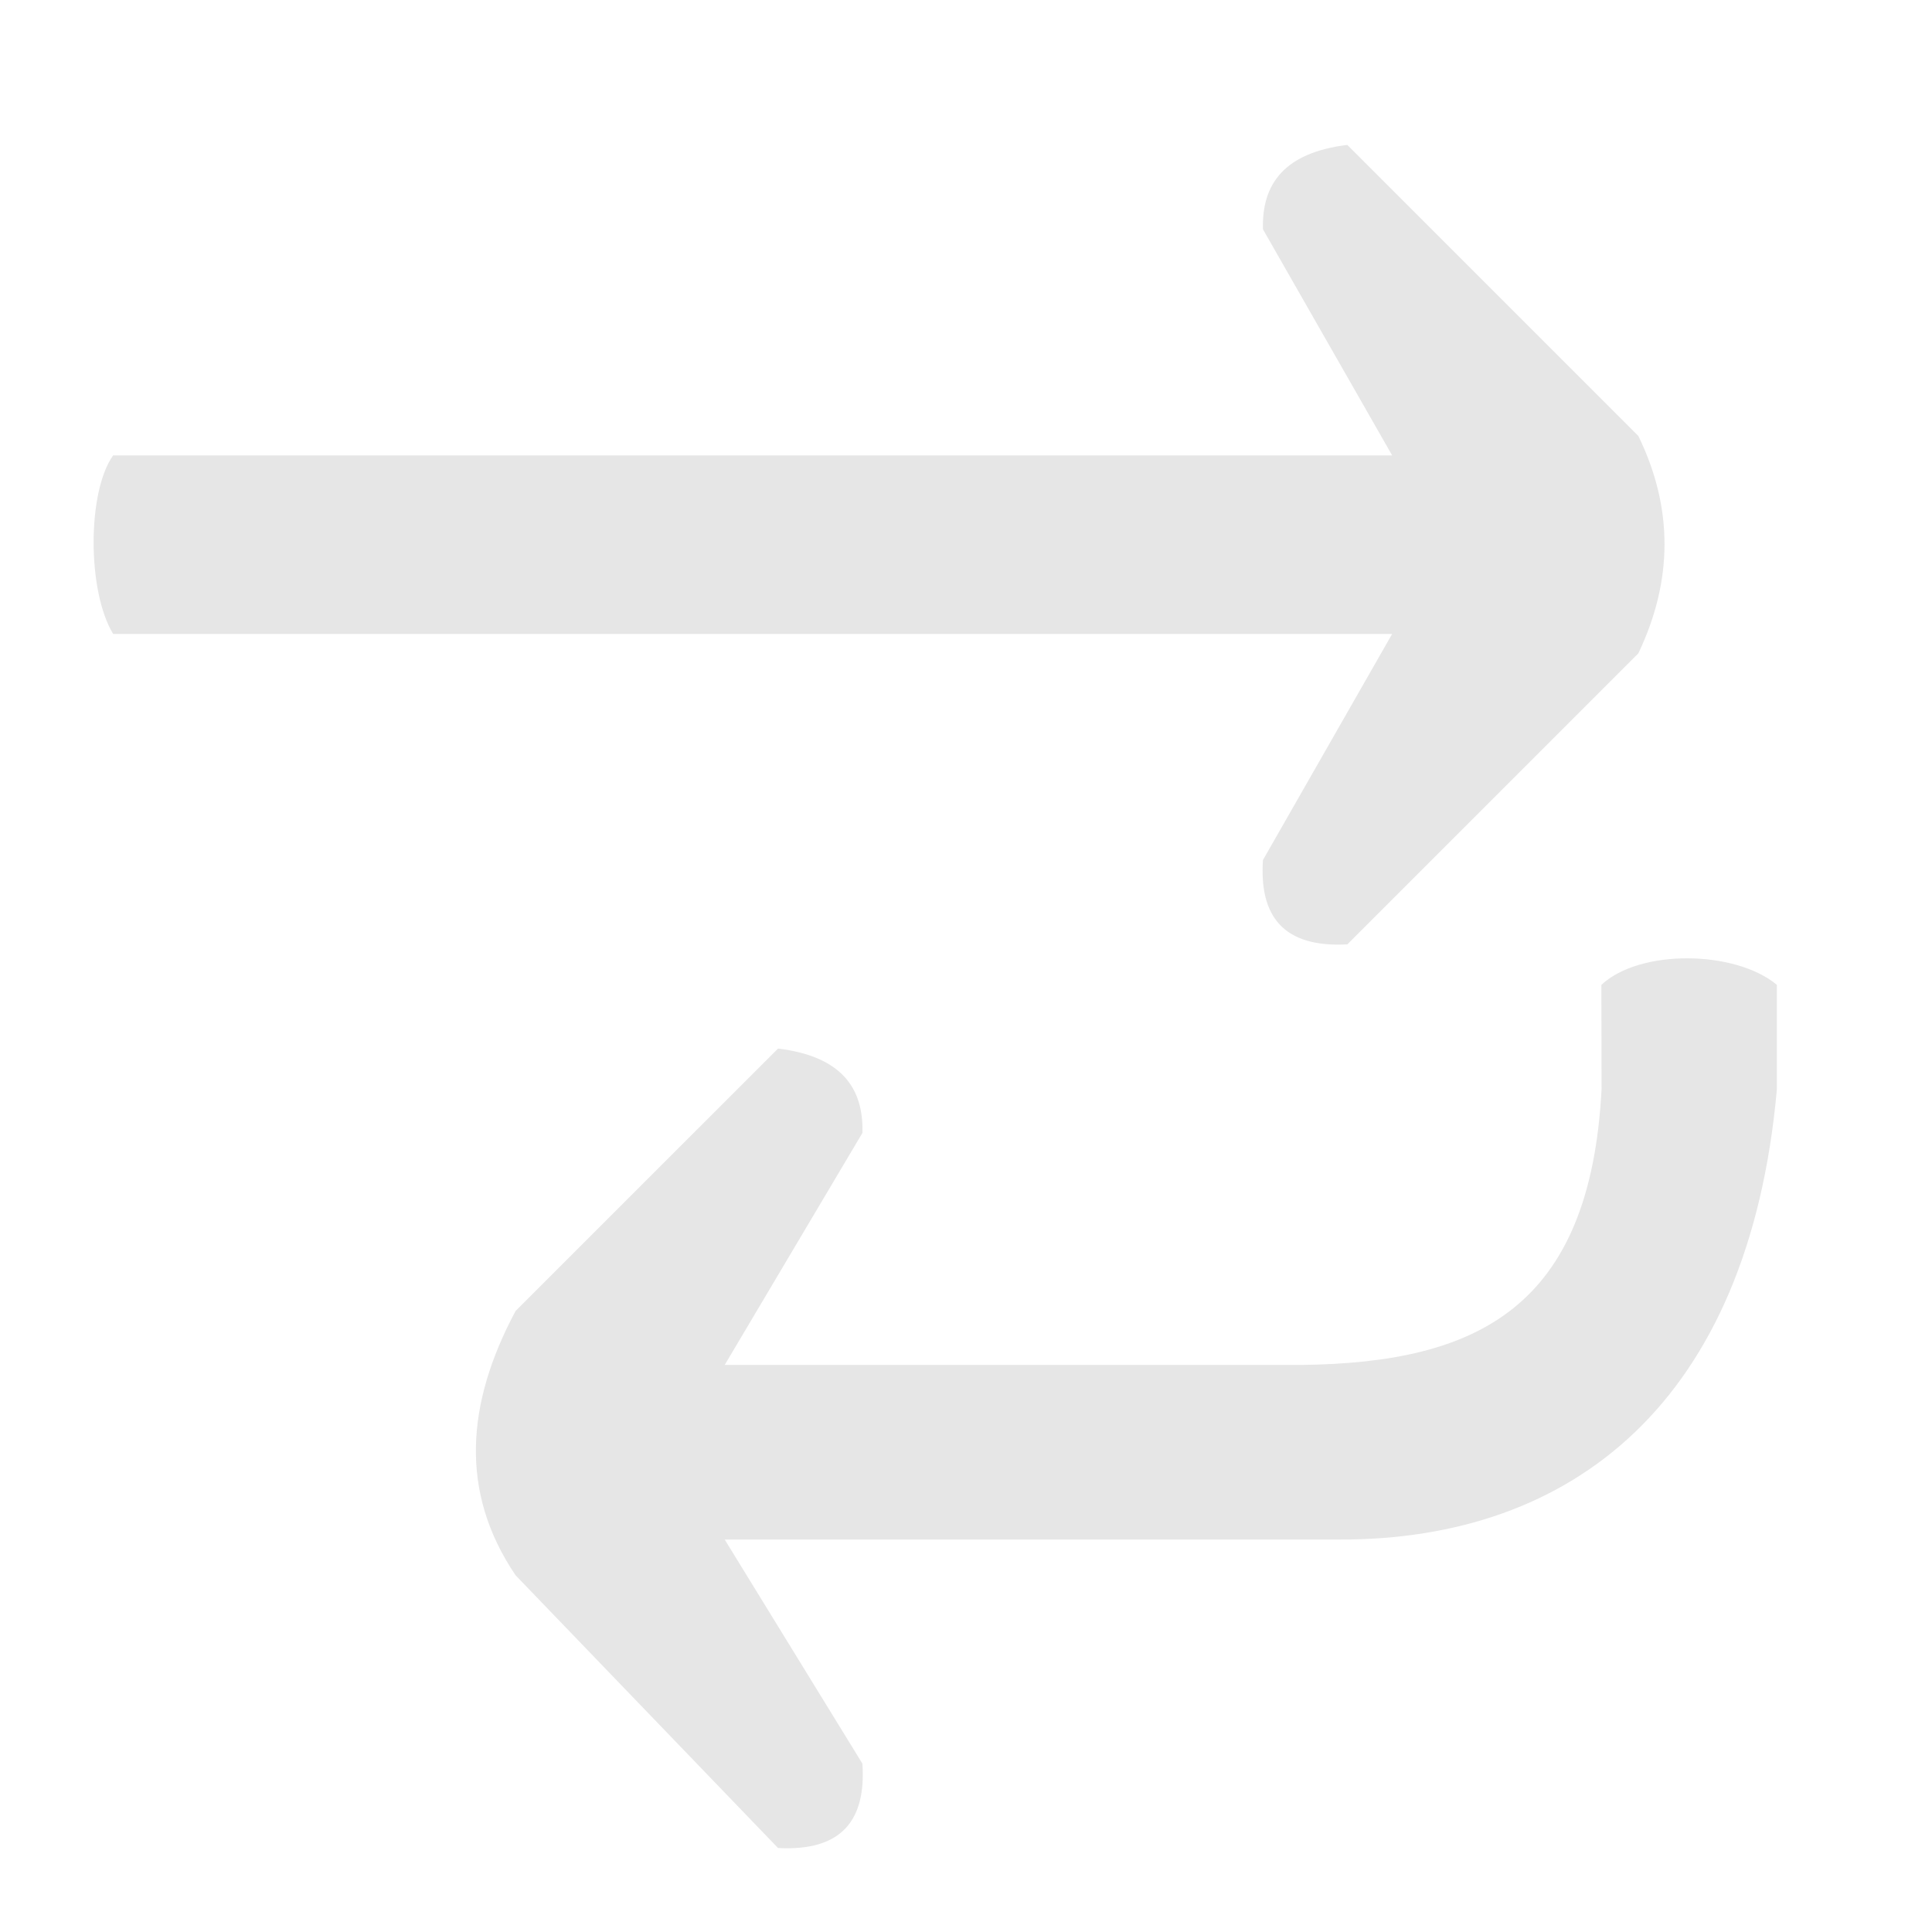 <?xml version="1.0" encoding="UTF-8" standalone="no"?>
<!DOCTYPE svg PUBLIC "-//W3C//DTD SVG 1.1//EN" "http://www.w3.org/Graphics/SVG/1.1/DTD/svg11.dtd">
<svg width="100%" height="100%" viewBox="0 0 32 32" version="1.1" xmlns="http://www.w3.org/2000/svg" xmlns:xlink="http://www.w3.org/1999/xlink" xml:space="preserve" xmlns:serif="http://www.serif.com/" style="fill-rule:evenodd;clip-rule:evenodd;stroke-linejoin:round;stroke-miterlimit:2;">
    <g transform="matrix(0.346,0,0,0.346,-6.391,-6.049)">
        <g id="Revert">
            <g transform="matrix(0.723,0,0,0.723,18.483,17.494)">
                <path d="M34.119,86.788L51.497,69.411C55.626,69.913 57.175,71.963 57.084,74.997L47.967,90.358L86.173,90.358C97.792,90.212 105.273,86.596 106.025,72.094L106.012,65.192C108.565,62.804 114.879,62.895 117.63,65.192L117.63,72.128C115.775,92.836 104.104,101.948 88.69,101.919L47.967,101.919L57.084,116.755C57.332,120.464 55.751,122.572 51.497,122.342L34.119,104.283C30.392,98.776 30.85,92.904 34.119,86.788Z" style="fill:rgb(230,230,230);"/>
            </g>
            <g transform="matrix(0.723,0,0,0.723,18.483,17.494)">
                <path d="M108.459,43.245L89.191,62.512C84.938,62.742 83.357,60.633 83.605,56.925L92.158,41.958L7.474,41.958C5.751,39.12 5.751,32.558 7.474,30.135L92.158,30.135L83.605,15.167C83.514,12.133 85.063,10.083 89.191,9.58L108.459,28.848C110.795,33.647 110.746,38.446 108.459,43.245Z" style="fill:rgb(230,230,230);"/>
            </g>
        </g>
    </g>
</svg>
